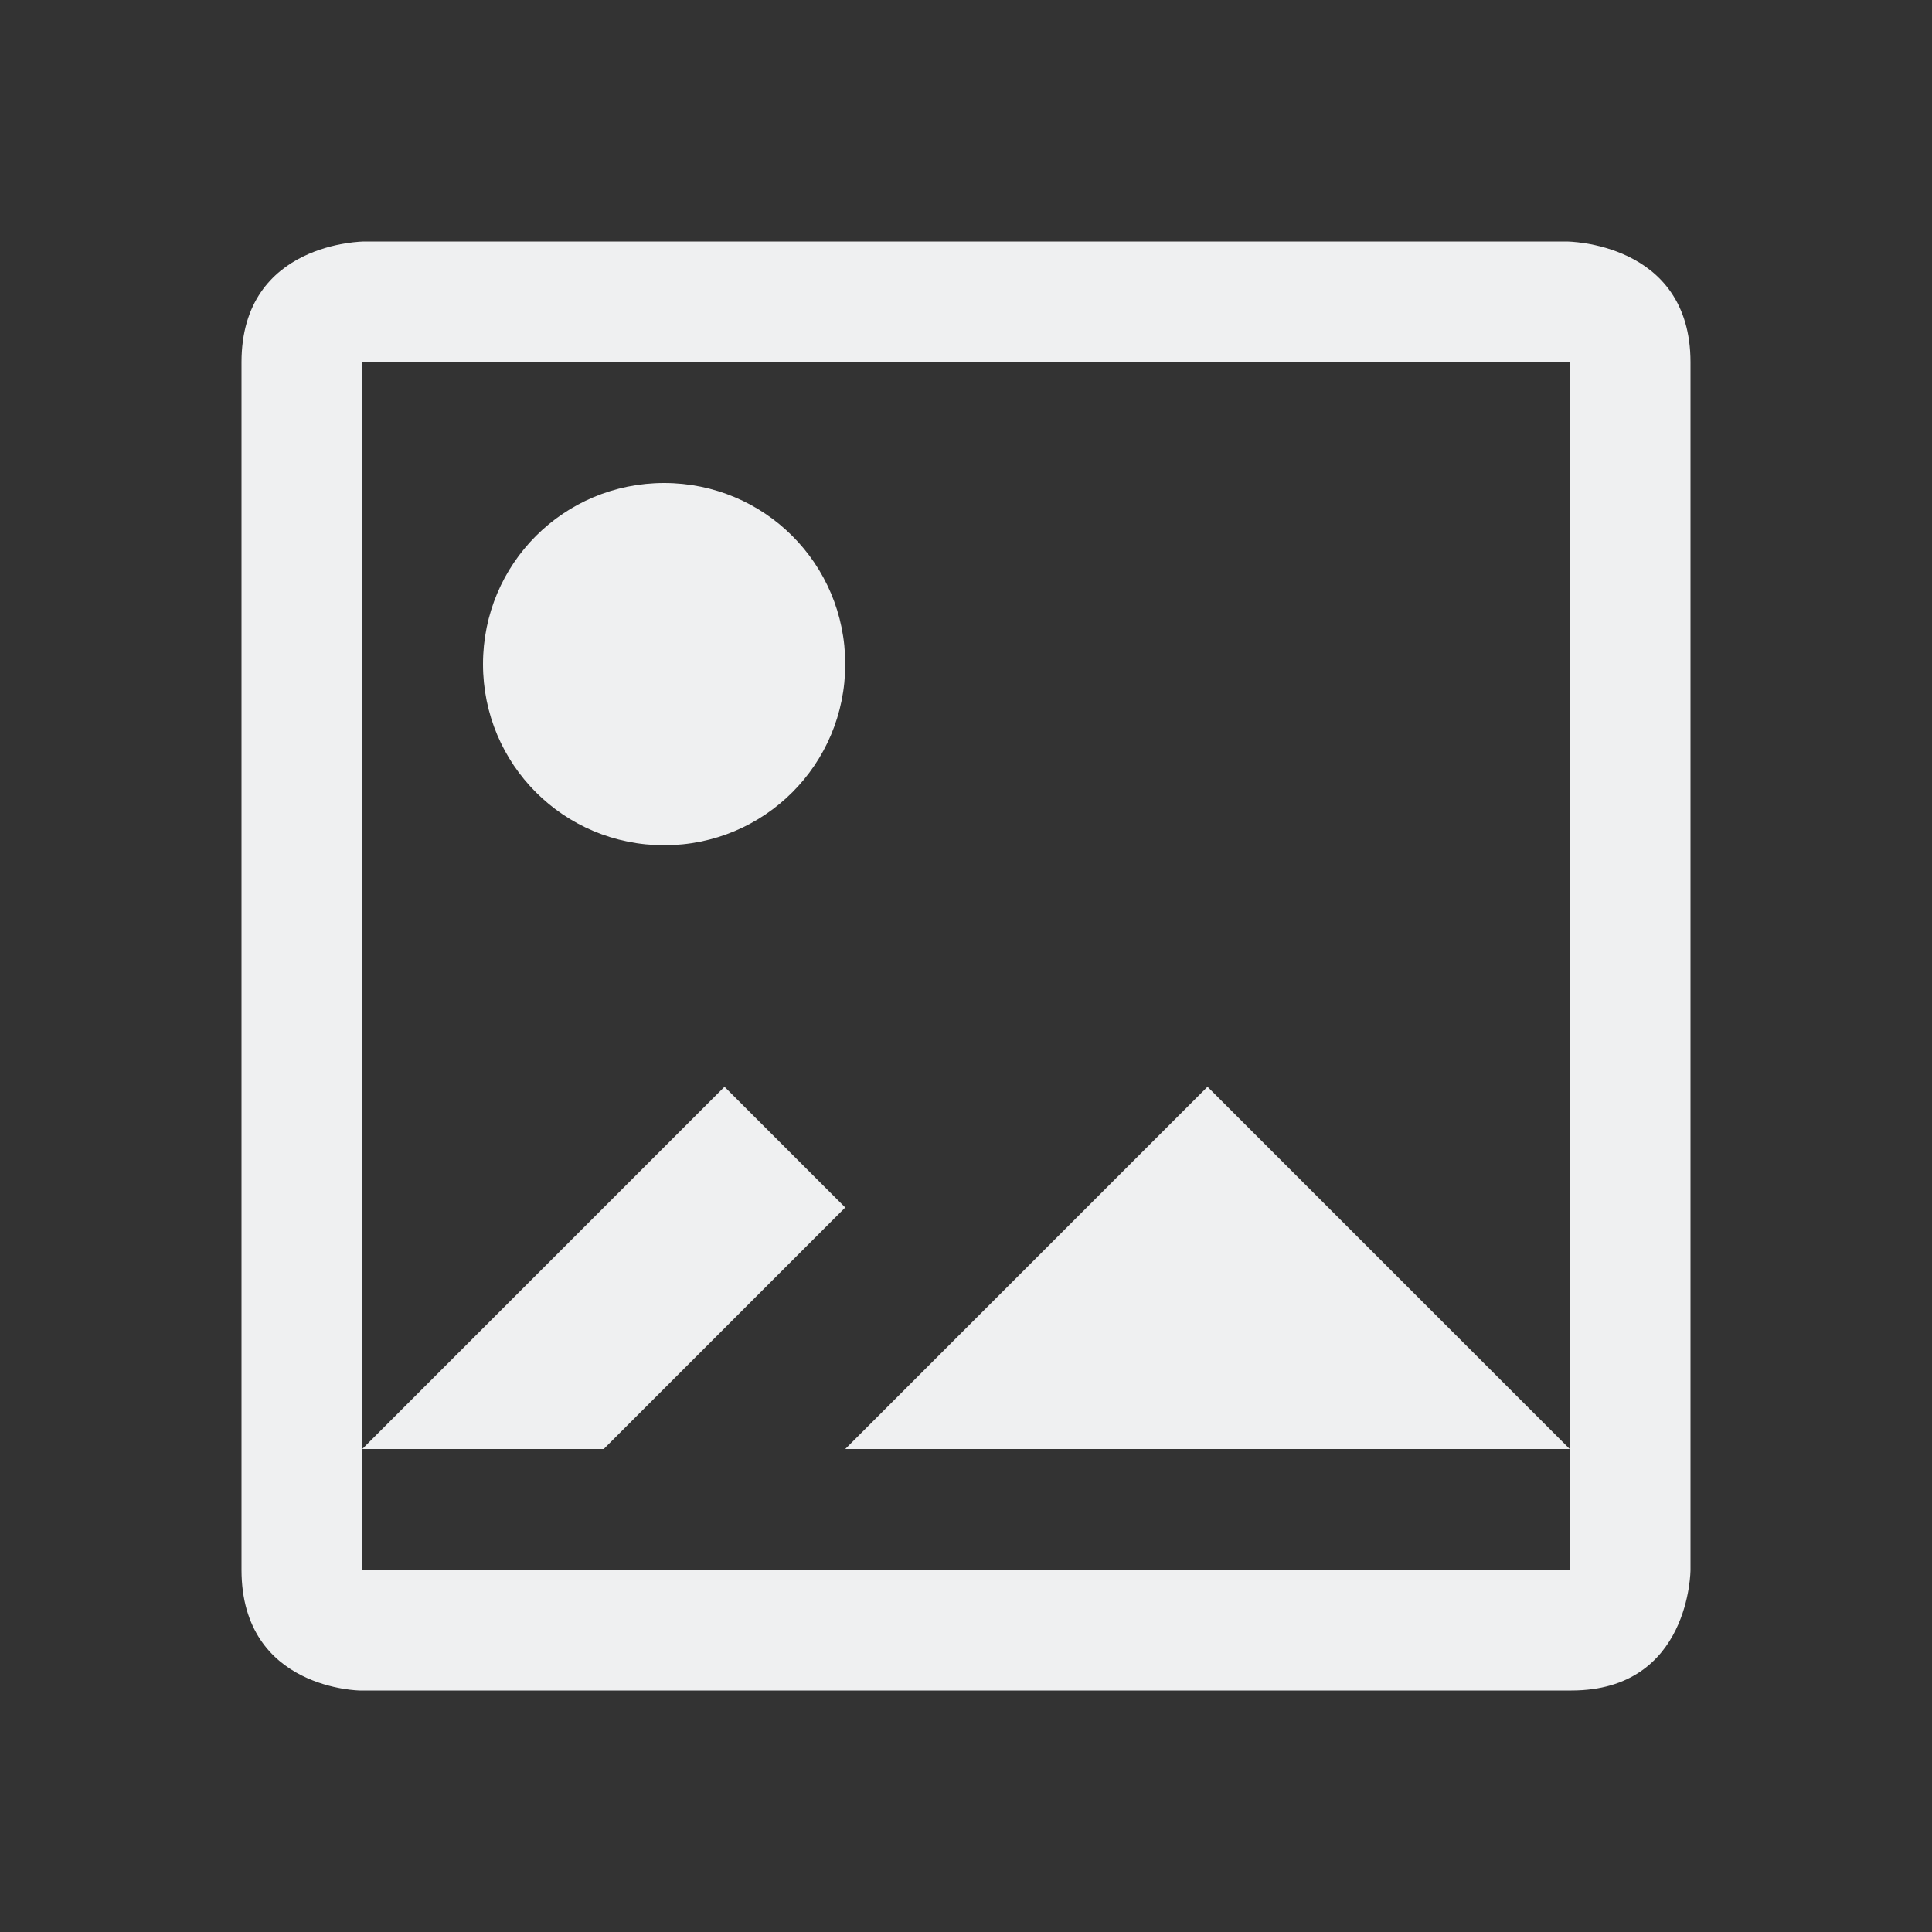 <?xml version="1.0" encoding="UTF-8" standalone="no"?>
<svg
   viewBox="0 0 16 16"
   version="1.1"
   id="svg5"
   sodipodi:docname="user-pictures.svg"
   inkscape:version="1.2.1 (9c6d41e410, 2022-07-14)"
   xmlns:inkscape="http://www.inkscape.org/namespaces/inkscape"
   xmlns:sodipodi="http://sodipodi.sourceforge.net/DTD/sodipodi-0.dtd"
   xmlns="http://www.w3.org/2000/svg"
   xmlns:svg="http://www.w3.org/2000/svg">
  <rect x="0" y="0" width="16" height="16" fill="#333333" stroke="none"/>
  <sodipodi:namedview
     id="namedview7"
     pagecolor="#ffffff"
     bordercolor="#666666"
     borderopacity="1.0"
     inkscape:pageshadow="2"
     inkscape:pageopacity="0.0"
     inkscape:pagecheckerboard="0"
     showgrid="true"
     inkscape:zoom="38.875"
     inkscape:cx="8"
     inkscape:cy="8.0128617"
     inkscape:window-width="1920"
     inkscape:window-height="1000"
     inkscape:window-x="0"
     inkscape:window-y="0"
     inkscape:window-maximized="1"
     inkscape:current-layer="svg5"
     inkscape:showpageshadow="2"
     inkscape:deskcolor="#d1d1d1">
    <inkscape:grid
       type="xygrid"
       id="grid843" />
  </sodipodi:namedview>
  <defs
     id="defs3051">
    <style
       type="text/css"
       id="current-color-scheme">
      .ColorScheme-Text {
        color:#eff0f1;
      }
      </style>
  </defs>
  <path
     style="fill:currentColor;fill-opacity:1;stroke:none"
     d="m 2,3 v 10 c 0,1 1,1 0.978,1 H 13.014 C 14,14 14,13 14,13 V 3 C 14,2 12.973,2 12.973,2 H 3.018 C 3.018,2 2,2 2,3 Z m 1,0 h 10 v 9 1 H 3 v -1 z m 0,9 H 5 L 7,10 6,9 Z M 13,12 10,9 7,12 Z M 5.5,4 C 4.669,4 4,4.669 4,5.5 4,6.331 4.669,7 5.5,7 6.331,7 7,6.331 7,5.5 7,4.669 6.331,4 5.5,4 Z"
     id="rect4122"
     class="ColorScheme-Text"
     sodipodi:nodetypes="cccccccccccccccccccccccccsssss" />
</svg>

